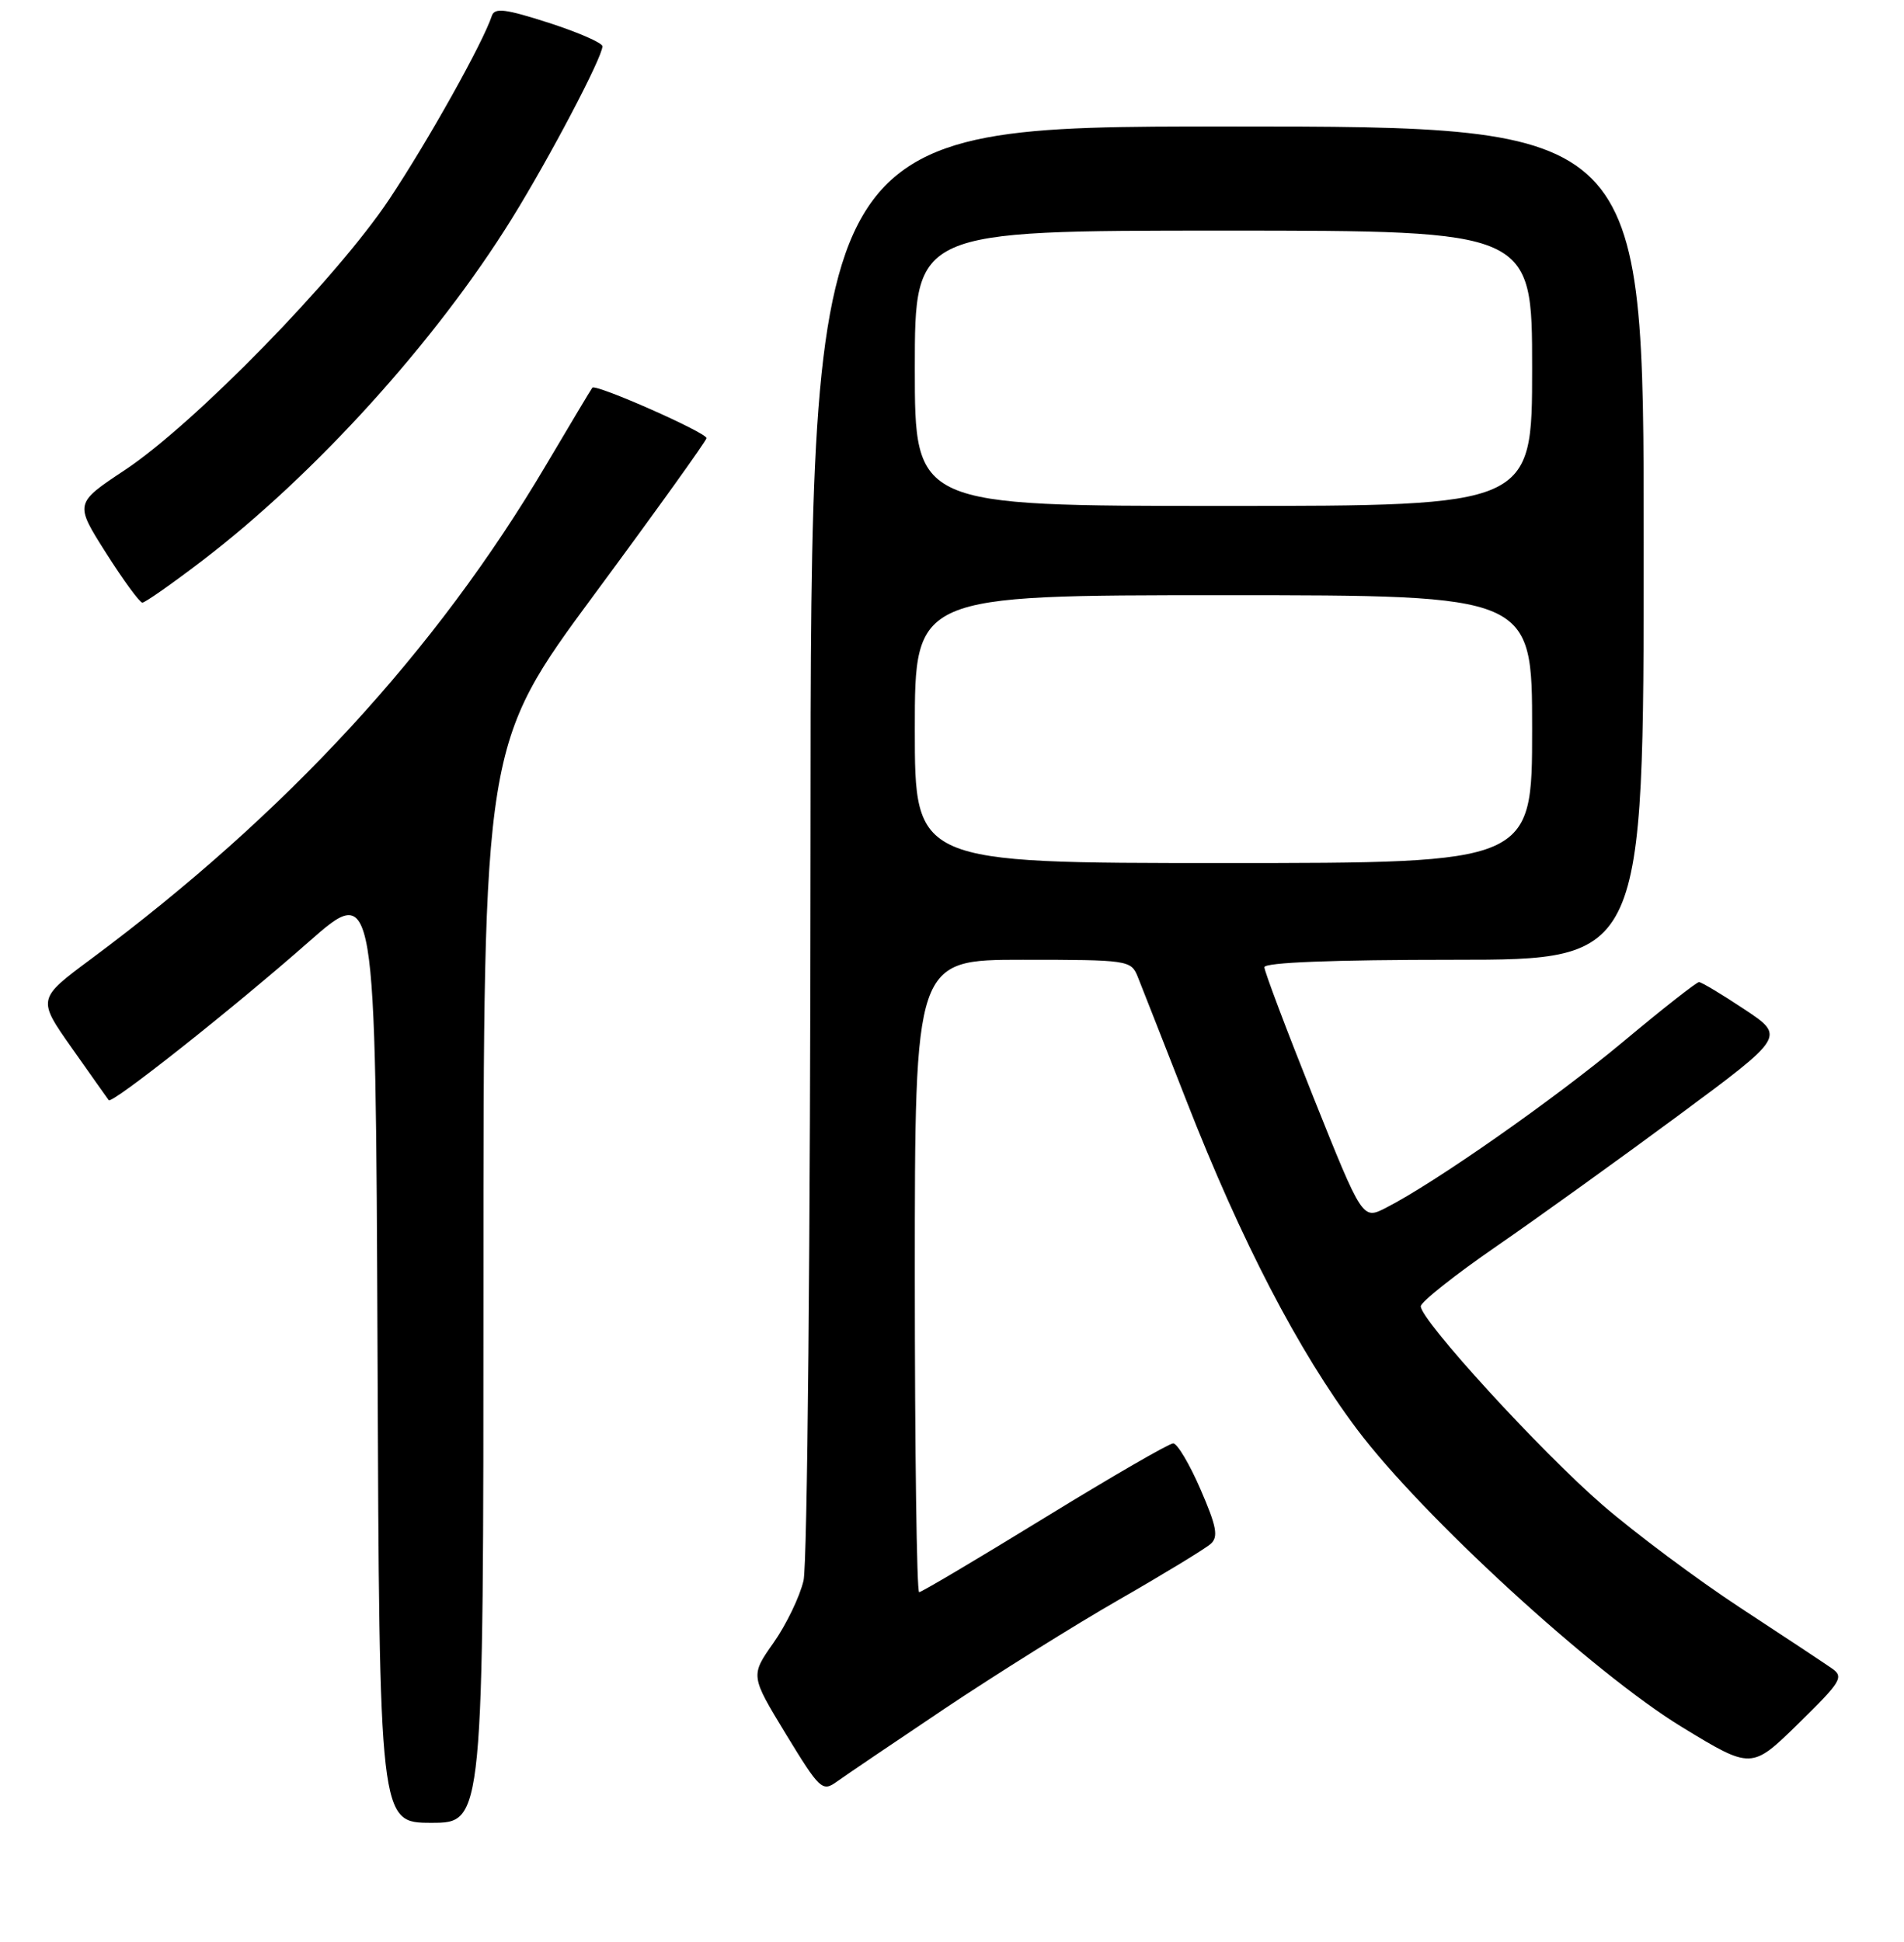 <?xml version="1.0" encoding="UTF-8" standalone="no"?>
<!DOCTYPE svg PUBLIC "-//W3C//DTD SVG 1.1//EN" "http://www.w3.org/Graphics/SVG/1.1/DTD/svg11.dtd" >
<svg xmlns="http://www.w3.org/2000/svg" xmlns:xlink="http://www.w3.org/1999/xlink" version="1.1" viewBox="0 0 256 261">
 <g >
 <path fill="currentColor"
d=" M 65.00 172.54 C 65.00 100.08 65.00 100.08 79.99 79.79 C 88.24 68.63 94.99 59.22 94.99 58.89 C 95.00 58.14 80.08 51.55 79.64 52.11 C 79.47 52.32 76.68 56.99 73.43 62.48 C 58.63 87.52 38.47 109.39 12.26 128.88 C 5.01 134.26 5.01 134.26 9.67 140.88 C 12.24 144.52 14.46 147.67 14.62 147.87 C 15.05 148.43 31.34 135.54 41.50 126.60 C 50.50 118.68 50.50 118.68 50.76 181.84 C 51.01 245.00 51.01 245.00 58.01 245.00 C 65.00 245.00 65.00 245.00 65.00 172.54 Z  M 127.00 229.66 C 133.88 225.06 144.45 218.45 150.50 214.98 C 156.55 211.51 162.08 208.14 162.79 207.50 C 163.84 206.56 163.58 205.17 161.41 200.17 C 159.94 196.78 158.29 194.00 157.74 194.00 C 157.19 194.00 149.41 198.50 140.45 204.00 C 131.49 209.50 123.90 214.00 123.58 214.00 C 123.26 214.00 123.00 194.88 123.00 171.50 C 123.00 129.00 123.00 129.00 137.52 129.00 C 151.64 129.00 152.07 129.06 152.96 131.25 C 153.46 132.49 156.42 140.03 159.54 148.00 C 166.87 166.77 174.58 181.61 182.45 192.10 C 191.20 203.75 214.28 224.90 226.13 232.12 C 235.50 237.83 235.50 237.83 241.80 231.66 C 247.57 226.02 247.95 225.39 246.30 224.24 C 245.31 223.55 239.77 219.88 233.98 216.09 C 228.20 212.30 219.88 206.09 215.49 202.30 C 207.16 195.10 190.98 177.41 191.03 175.57 C 191.05 174.98 195.63 171.35 201.22 167.50 C 206.80 163.65 217.82 155.73 225.70 149.90 C 240.03 139.30 240.03 139.30 234.53 135.65 C 231.51 133.64 228.76 132.00 228.44 132.00 C 228.11 132.00 223.51 135.61 218.22 140.03 C 208.97 147.75 192.93 158.98 186.34 162.34 C 183.19 163.95 183.19 163.95 176.59 147.47 C 172.97 138.41 170.00 130.54 170.00 130.00 C 170.00 129.36 179.22 129.00 195.50 129.00 C 221.00 129.00 221.00 129.00 221.00 73.00 C 221.00 17.00 221.00 17.00 165.00 17.00 C 109.00 17.00 109.00 17.00 108.98 112.75 C 108.96 166.78 108.55 210.21 108.04 212.43 C 107.54 214.59 105.72 218.36 104.01 220.79 C 100.89 225.22 100.89 225.22 105.67 233.08 C 110.21 240.52 110.57 240.86 112.48 239.49 C 113.59 238.69 120.12 234.27 127.00 229.66 Z  M 27.15 75.39 C 42.37 63.78 58.61 45.85 68.80 29.42 C 73.90 21.19 81.00 7.70 81.00 6.22 C 81.00 5.77 77.76 4.35 73.79 3.07 C 67.95 1.19 66.50 1.01 66.13 2.13 C 64.93 5.76 57.57 18.93 52.35 26.76 C 45.30 37.36 26.12 56.99 16.77 63.19 C 10.03 67.66 10.03 67.66 14.26 74.33 C 16.59 78.00 18.79 81.00 19.14 81.00 C 19.50 81.00 23.10 78.48 27.15 75.39 Z  M 123.00 98.00 C 123.00 80.00 123.00 80.00 164.50 80.00 C 206.00 80.00 206.00 80.00 206.00 98.00 C 206.00 116.00 206.00 116.00 164.50 116.00 C 123.00 116.00 123.00 116.00 123.00 98.00 Z  M 123.00 49.50 C 123.00 31.00 123.00 31.00 164.50 31.00 C 206.00 31.00 206.00 31.00 206.00 49.50 C 206.00 68.00 206.00 68.00 164.50 68.00 C 123.00 68.00 123.00 68.00 123.00 49.50 Z "/>
</g>
</svg>